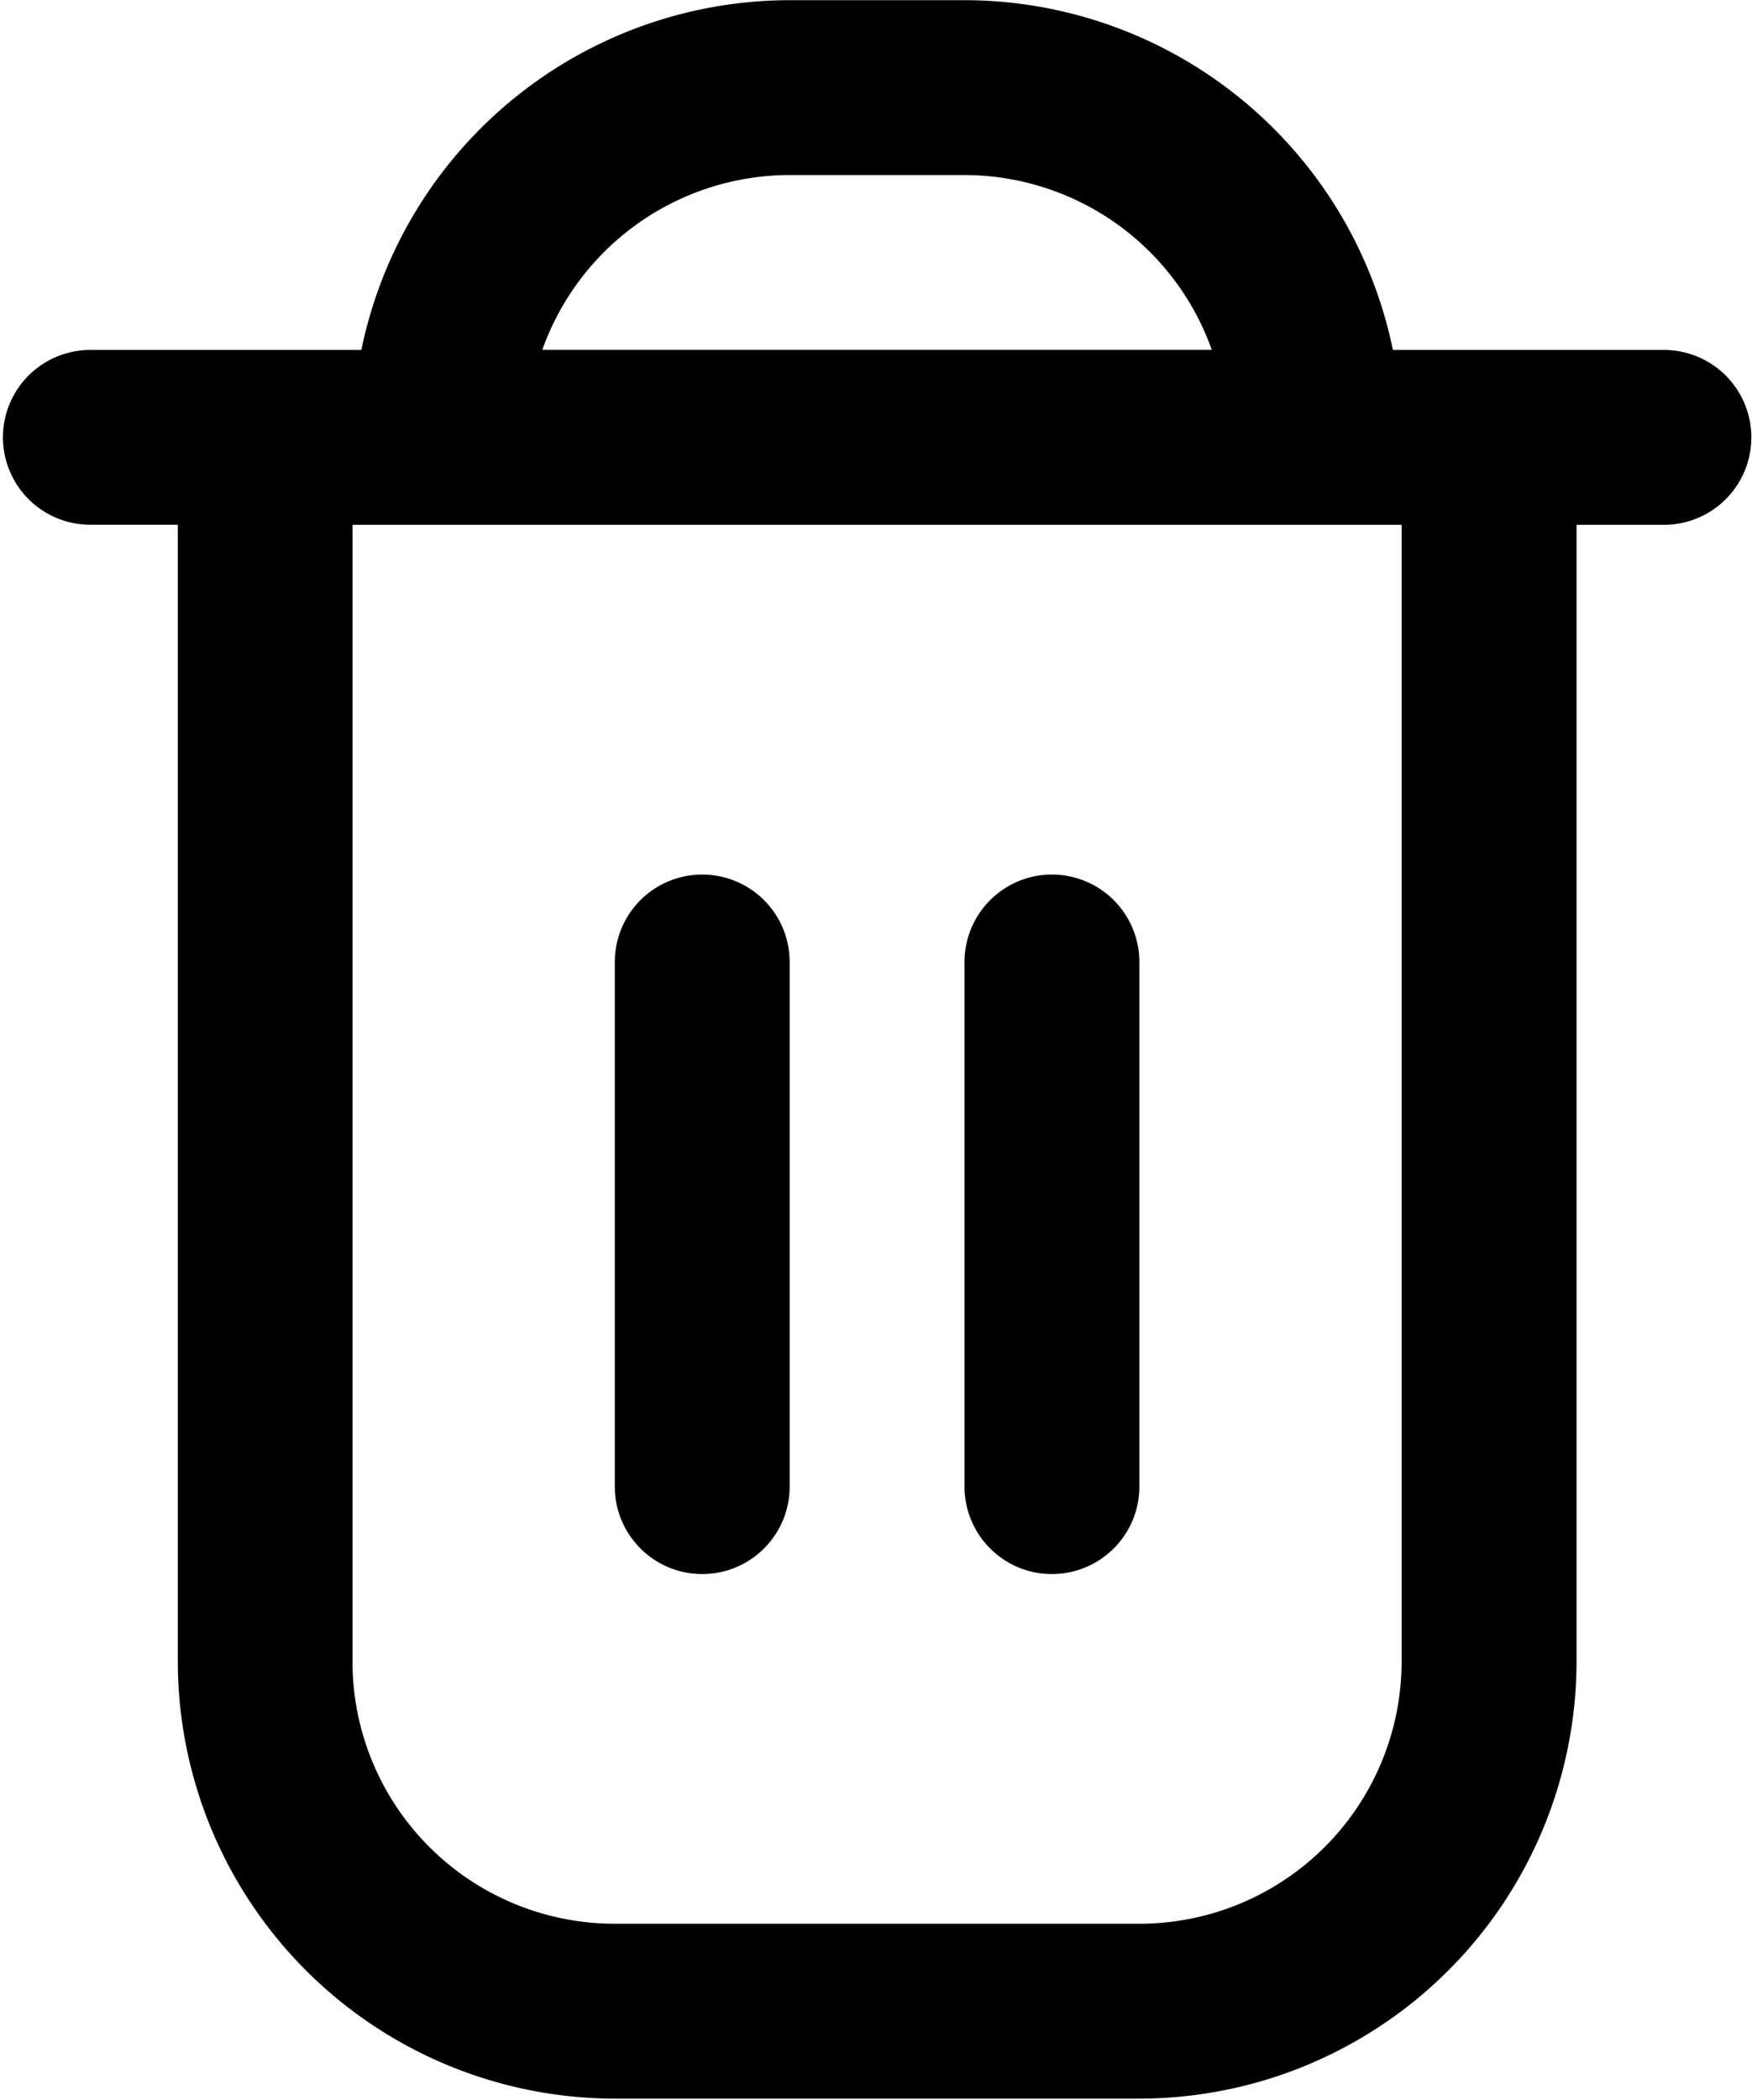 <svg xmlns="http://www.w3.org/2000/svg" width="20.15" height="24.15" viewBox="29.45 16.933 20.15 24.15"><g data-name="trash"><path d="M41.548 35.033c.555 0 1.006-.45 1.006-1.006v-6.032a1.005 1.005 0 0 0-2.011 0v6.032c0 .555.45 1.006 1.005 1.006Z" fill-rule="evenodd" data-name="Path 3801"/><path d="M37.526 35.033c.556 0 1.006-.45 1.006-1.006v-6.032a1.005 1.005 0 0 0-2.011 0v6.032c0 .555.45 1.006 1.005 1.006Z" fill-rule="evenodd" data-name="Path 3800"/><path d="M48.586 20.957H45.47a5.036 5.036 0 0 0-4.926-4.022h-2.011a5.036 5.036 0 0 0-4.927 4.022h-3.117a1.005 1.005 0 0 0 0 2.01h1.006v13.071a5.033 5.033 0 0 0 5.027 5.027h6.033a5.033 5.033 0 0 0 5.027-5.027v-13.07h1.005a1.005 1.005 0 1 0 0-2.011Zm-10.054-2.011h2.01a3.022 3.022 0 0 1 2.845 2.01h-7.7a3.022 3.022 0 0 1 2.845-2.01Zm7.038 17.092a3.016 3.016 0 0 1-3.016 3.016H36.52a3.016 3.016 0 0 1-3.016-3.016v-13.07H45.57v13.07Z" fill-rule="evenodd" data-name="Path 3799"/></g></svg>